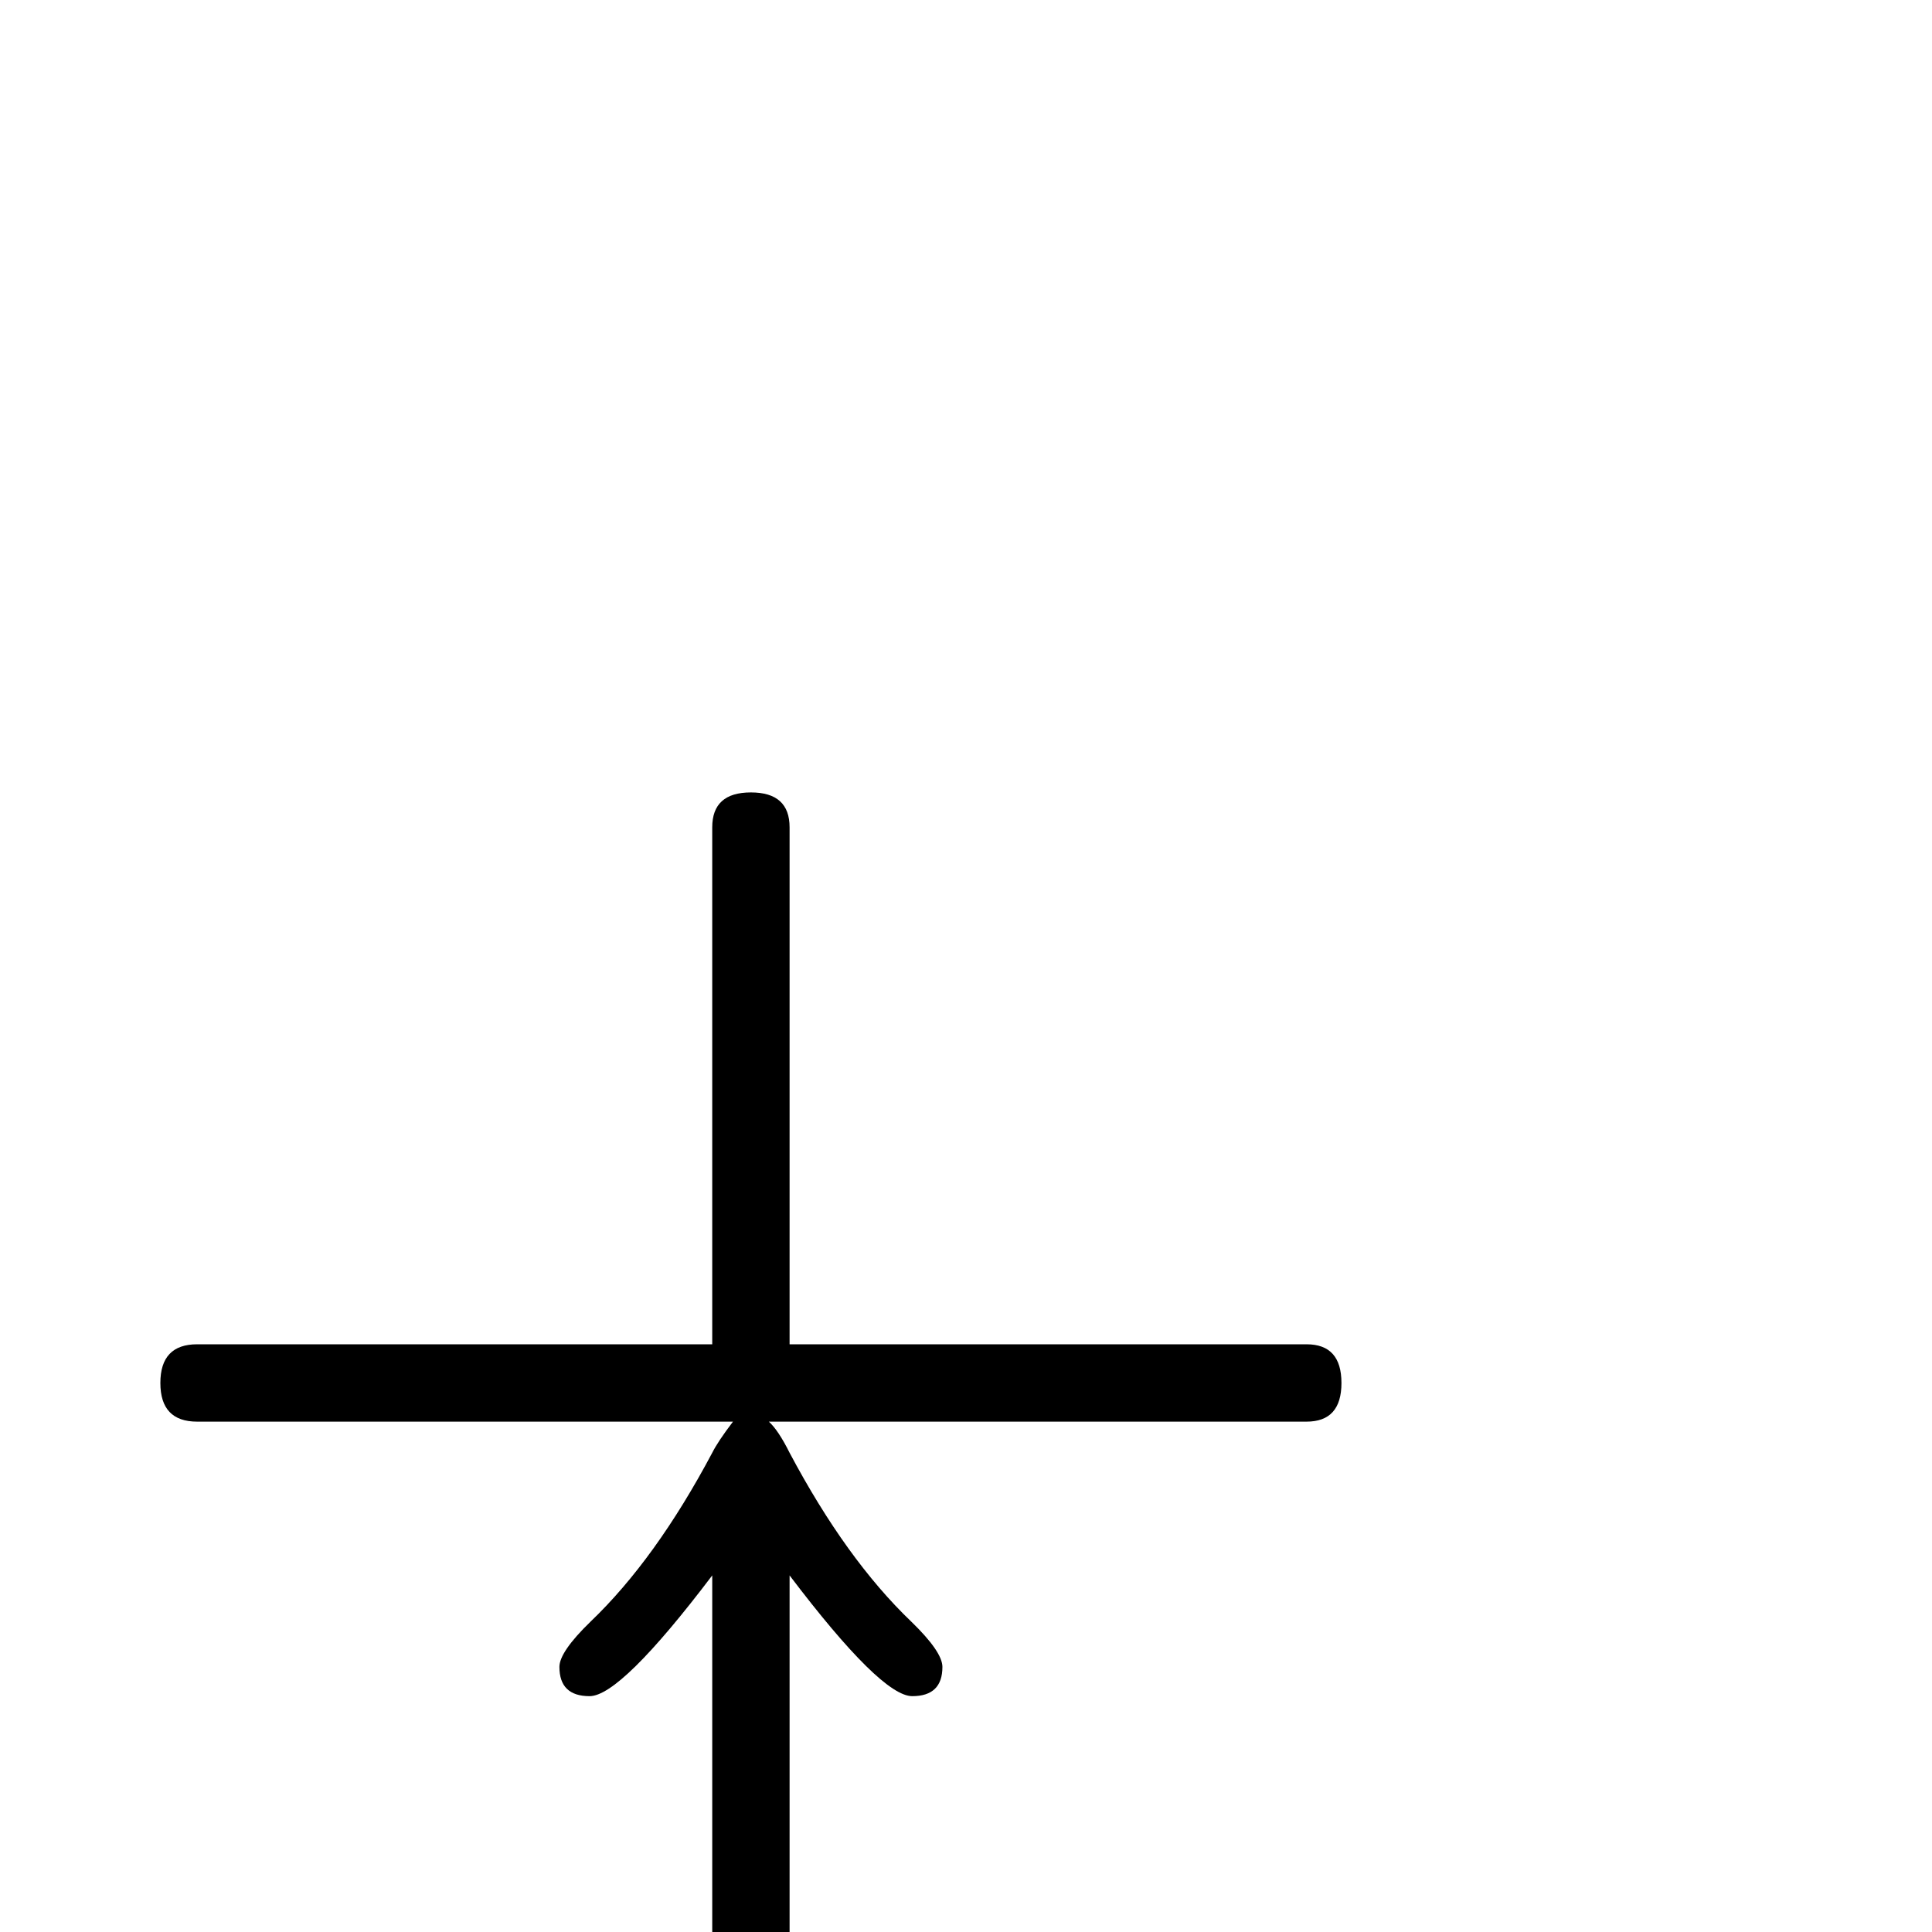 <?xml version="1.0" standalone="no"?>
<!DOCTYPE svg PUBLIC "-//W3C//DTD SVG 1.1//EN" "http://www.w3.org/Graphics/SVG/1.1/DTD/svg11.dtd" >
<svg viewBox="0 -442 2048 2048">
  <g transform="matrix(1 0 0 -1 0 1606)">
   <path fill="currentColor"
d="M1422 582q0 -41 -37 -41h-570q10 -9 22 -33q60 -113 129 -179q33 -32 33 -48q0 -31 -32 -31q-33 0 -130 128v-383q0 -39 -41 -39t-41 39v383q-97 -128 -130 -128q-32 0 -32 31q0 16 33 48q69 66 129 179q6 12 22 33h-568q-39 0 -39 41t39 41h546v548q0 37 41 37t41 -37
v-548h548q37 0 37 -41z" />
  </g>

</svg>
